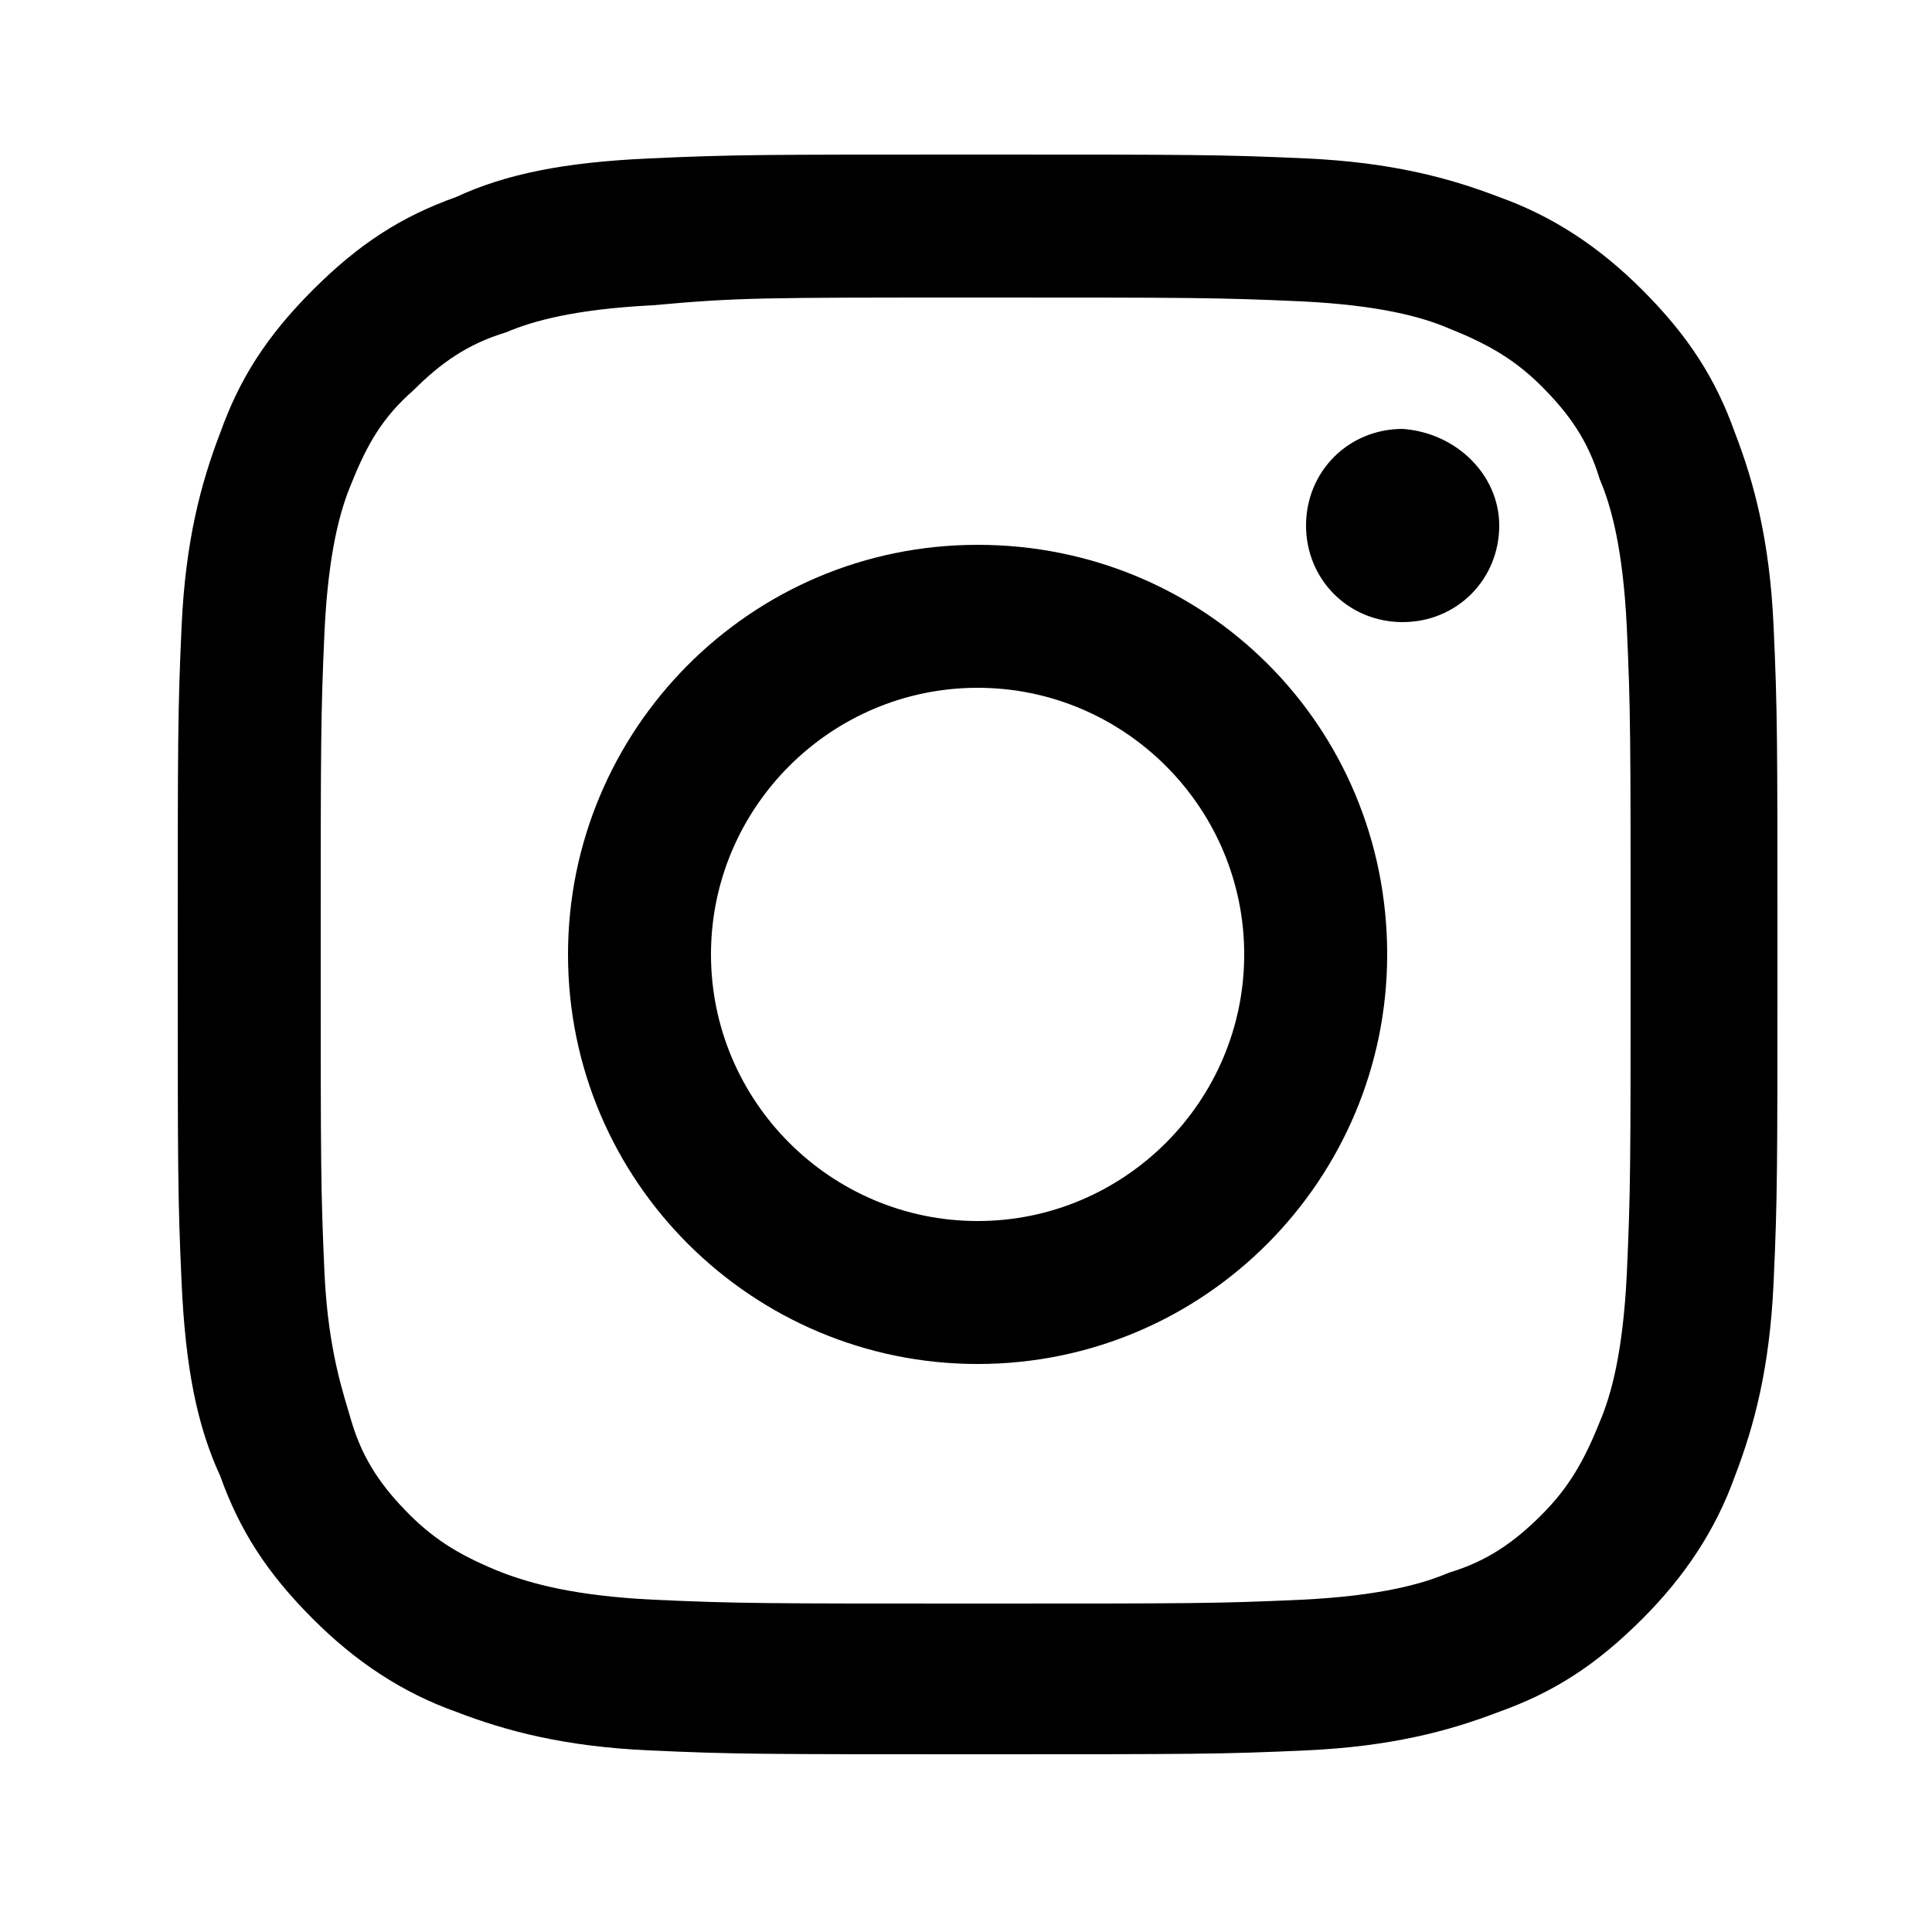 <?xml version="1.0" encoding="utf-8"?>
<!-- Generator: Adobe Illustrator 24.1.2, SVG Export Plug-In . SVG Version: 6.00 Build 0)  -->
<svg version="1.1" id="Layer_1" xmlns="http://www.w3.org/2000/svg" xmlns:xlink="http://www.w3.org/1999/xlink" x="0px" y="0px"
	 viewBox="0 0 50 50" style="enable-background:new 0 0 50 50;" xml:space="preserve">
<g>
	<path d="M25.3,4c-5.6,0-6.3,0-8.5,0.1s-3.7,0.4-5,1c-1.4,0.5-2.5,1.2-3.7,2.4s-1.9,2.3-2.4,3.7c-0.5,1.3-0.9,2.8-1,5
		s-0.1,2.9-0.1,8.5s0,6.3,0.1,8.5s0.4,3.7,1,5c0.5,1.4,1.2,2.5,2.4,3.7c1.1,1.1,2.3,1.9,3.7,2.4c1.3,0.5,2.8,0.9,5,1
		s2.9,0.1,8.5,0.1s6.3,0,8.5-0.1s3.7-0.5,5-1c1.4-0.5,2.5-1.2,3.7-2.4c1.1-1.1,1.9-2.3,2.4-3.7c0.5-1.3,0.9-2.8,1-5s0.1-2.9,0.1-8.5
		s0-6.3-0.1-8.5s-0.5-3.7-1-5c-0.5-1.4-1.2-2.5-2.4-3.7c-1.1-1.1-2.3-1.9-3.7-2.4c-1.3-0.5-2.8-0.9-5-1C31.6,4,30.9,4,25.3,4z
		 M25.3,7.7c5.5,0,6.2,0,8.4,0.1c2,0.1,3.1,0.4,3.8,0.7c1,0.4,1.7,0.8,2.4,1.5s1.2,1.4,1.5,2.4c0.3,0.7,0.6,1.8,0.7,3.8
		c0.1,2.2,0.1,2.8,0.1,8.4s0,6.2-0.1,8.4c-0.1,2-0.4,3.1-0.7,3.8c-0.4,1-0.8,1.7-1.5,2.4s-1.4,1.2-2.4,1.5c-0.7,0.3-1.8,0.6-3.8,0.7
		c-2.2,0.1-2.8,0.1-8.4,0.1c-5.5,0-6.2,0-8.4-0.1c-2-0.1-3.1-0.4-3.9-0.7c-1-0.4-1.7-0.8-2.4-1.5s-1.2-1.4-1.5-2.4
		C8.9,36.1,8.5,35,8.4,33c-0.1-2.2-0.1-2.8-0.1-8.3s0-6.2,0.1-8.4c0.1-2,0.4-3.1,0.7-3.8c0.4-1,0.8-1.7,1.6-2.4
		c0.7-0.7,1.4-1.2,2.4-1.5c0.7-0.3,1.8-0.6,3.8-0.7C19.1,7.7,19.7,7.7,25.3,7.7L25.3,7.7z M25.3,14.1c-5.9,0-10.6,4.8-10.6,10.6
		c0,5.9,4.8,10.6,10.6,10.6c5.9,0,10.6-4.8,10.6-10.6C35.9,18.8,31.2,14.1,25.3,14.1z M25.3,31.6c-3.8,0-6.9-3.1-6.9-6.9
		s3.1-6.9,6.9-6.9s6.9,3.1,6.9,6.9S29.1,31.6,25.3,31.6z M38.8,13.6c0,1.4-1.1,2.5-2.5,2.5s-2.5-1.1-2.5-2.5s1.1-2.5,2.5-2.5
		C37.7,11.2,38.8,12.3,38.8,13.6z"/>
</g>
</svg>
